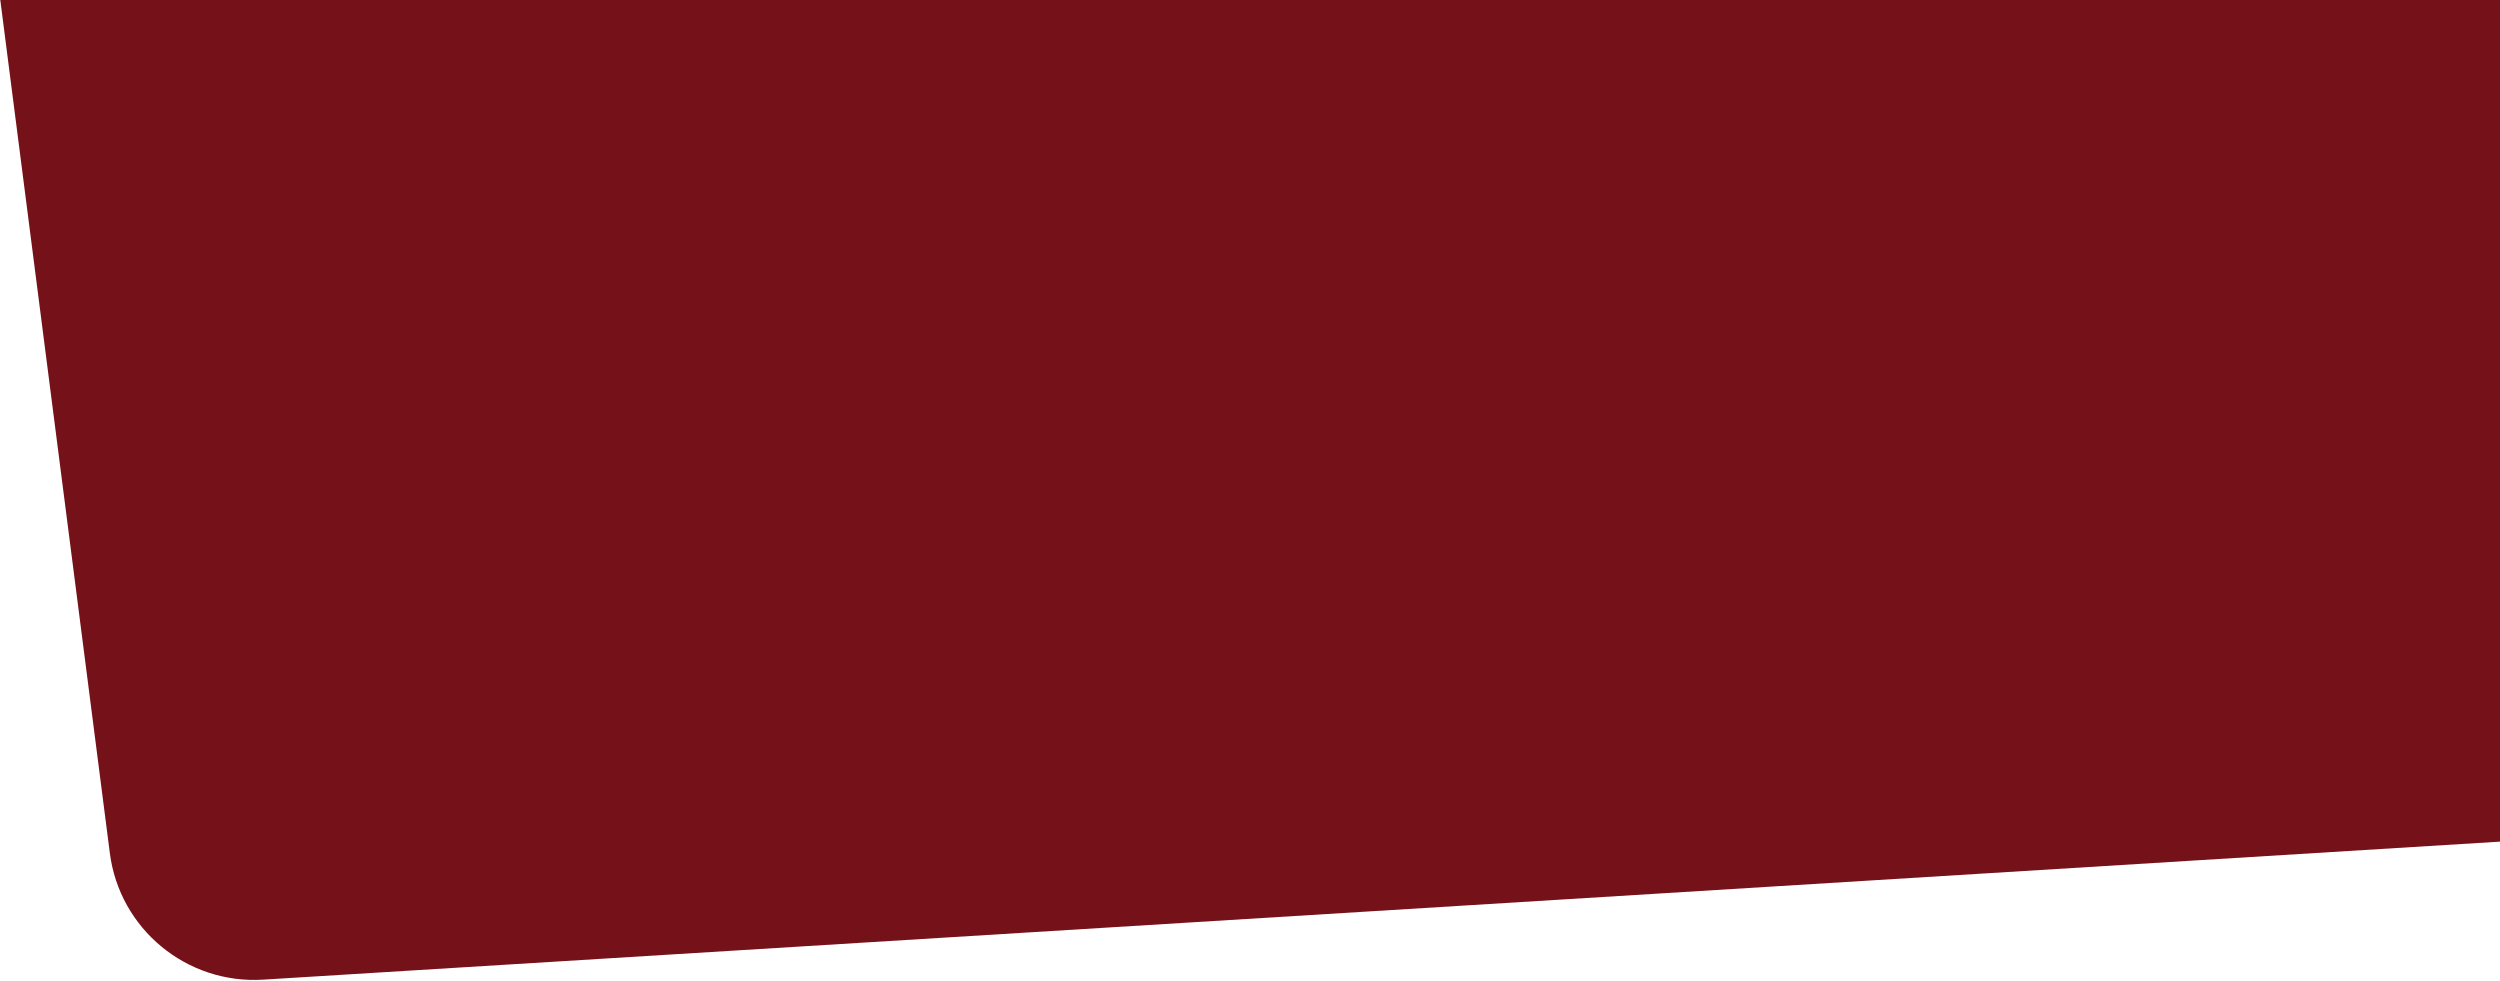 <?xml version="1.0" encoding="utf-8"?>
<!-- Generator: Adobe Illustrator 24.0.3, SVG Export Plug-In . SVG Version: 6.00 Build 0)  -->
<svg version="1.1" id="Layer_1" xmlns="http://www.w3.org/2000/svg" xmlns:xlink="http://www.w3.org/1999/xlink" x="0px" y="0px"
	 viewBox="0 0 1425 559" style="enable-background:new 0 0 1425 559;" xml:space="preserve">
<style type="text/css">
	.st0{fill:#751119;}
</style>
<path class="st0" d="M62.6,486.2L0-1.3l1425.5,0v481L150,558.4C106.4,561.1,68.1,529.5,62.6,486.2z"/>
</svg>
